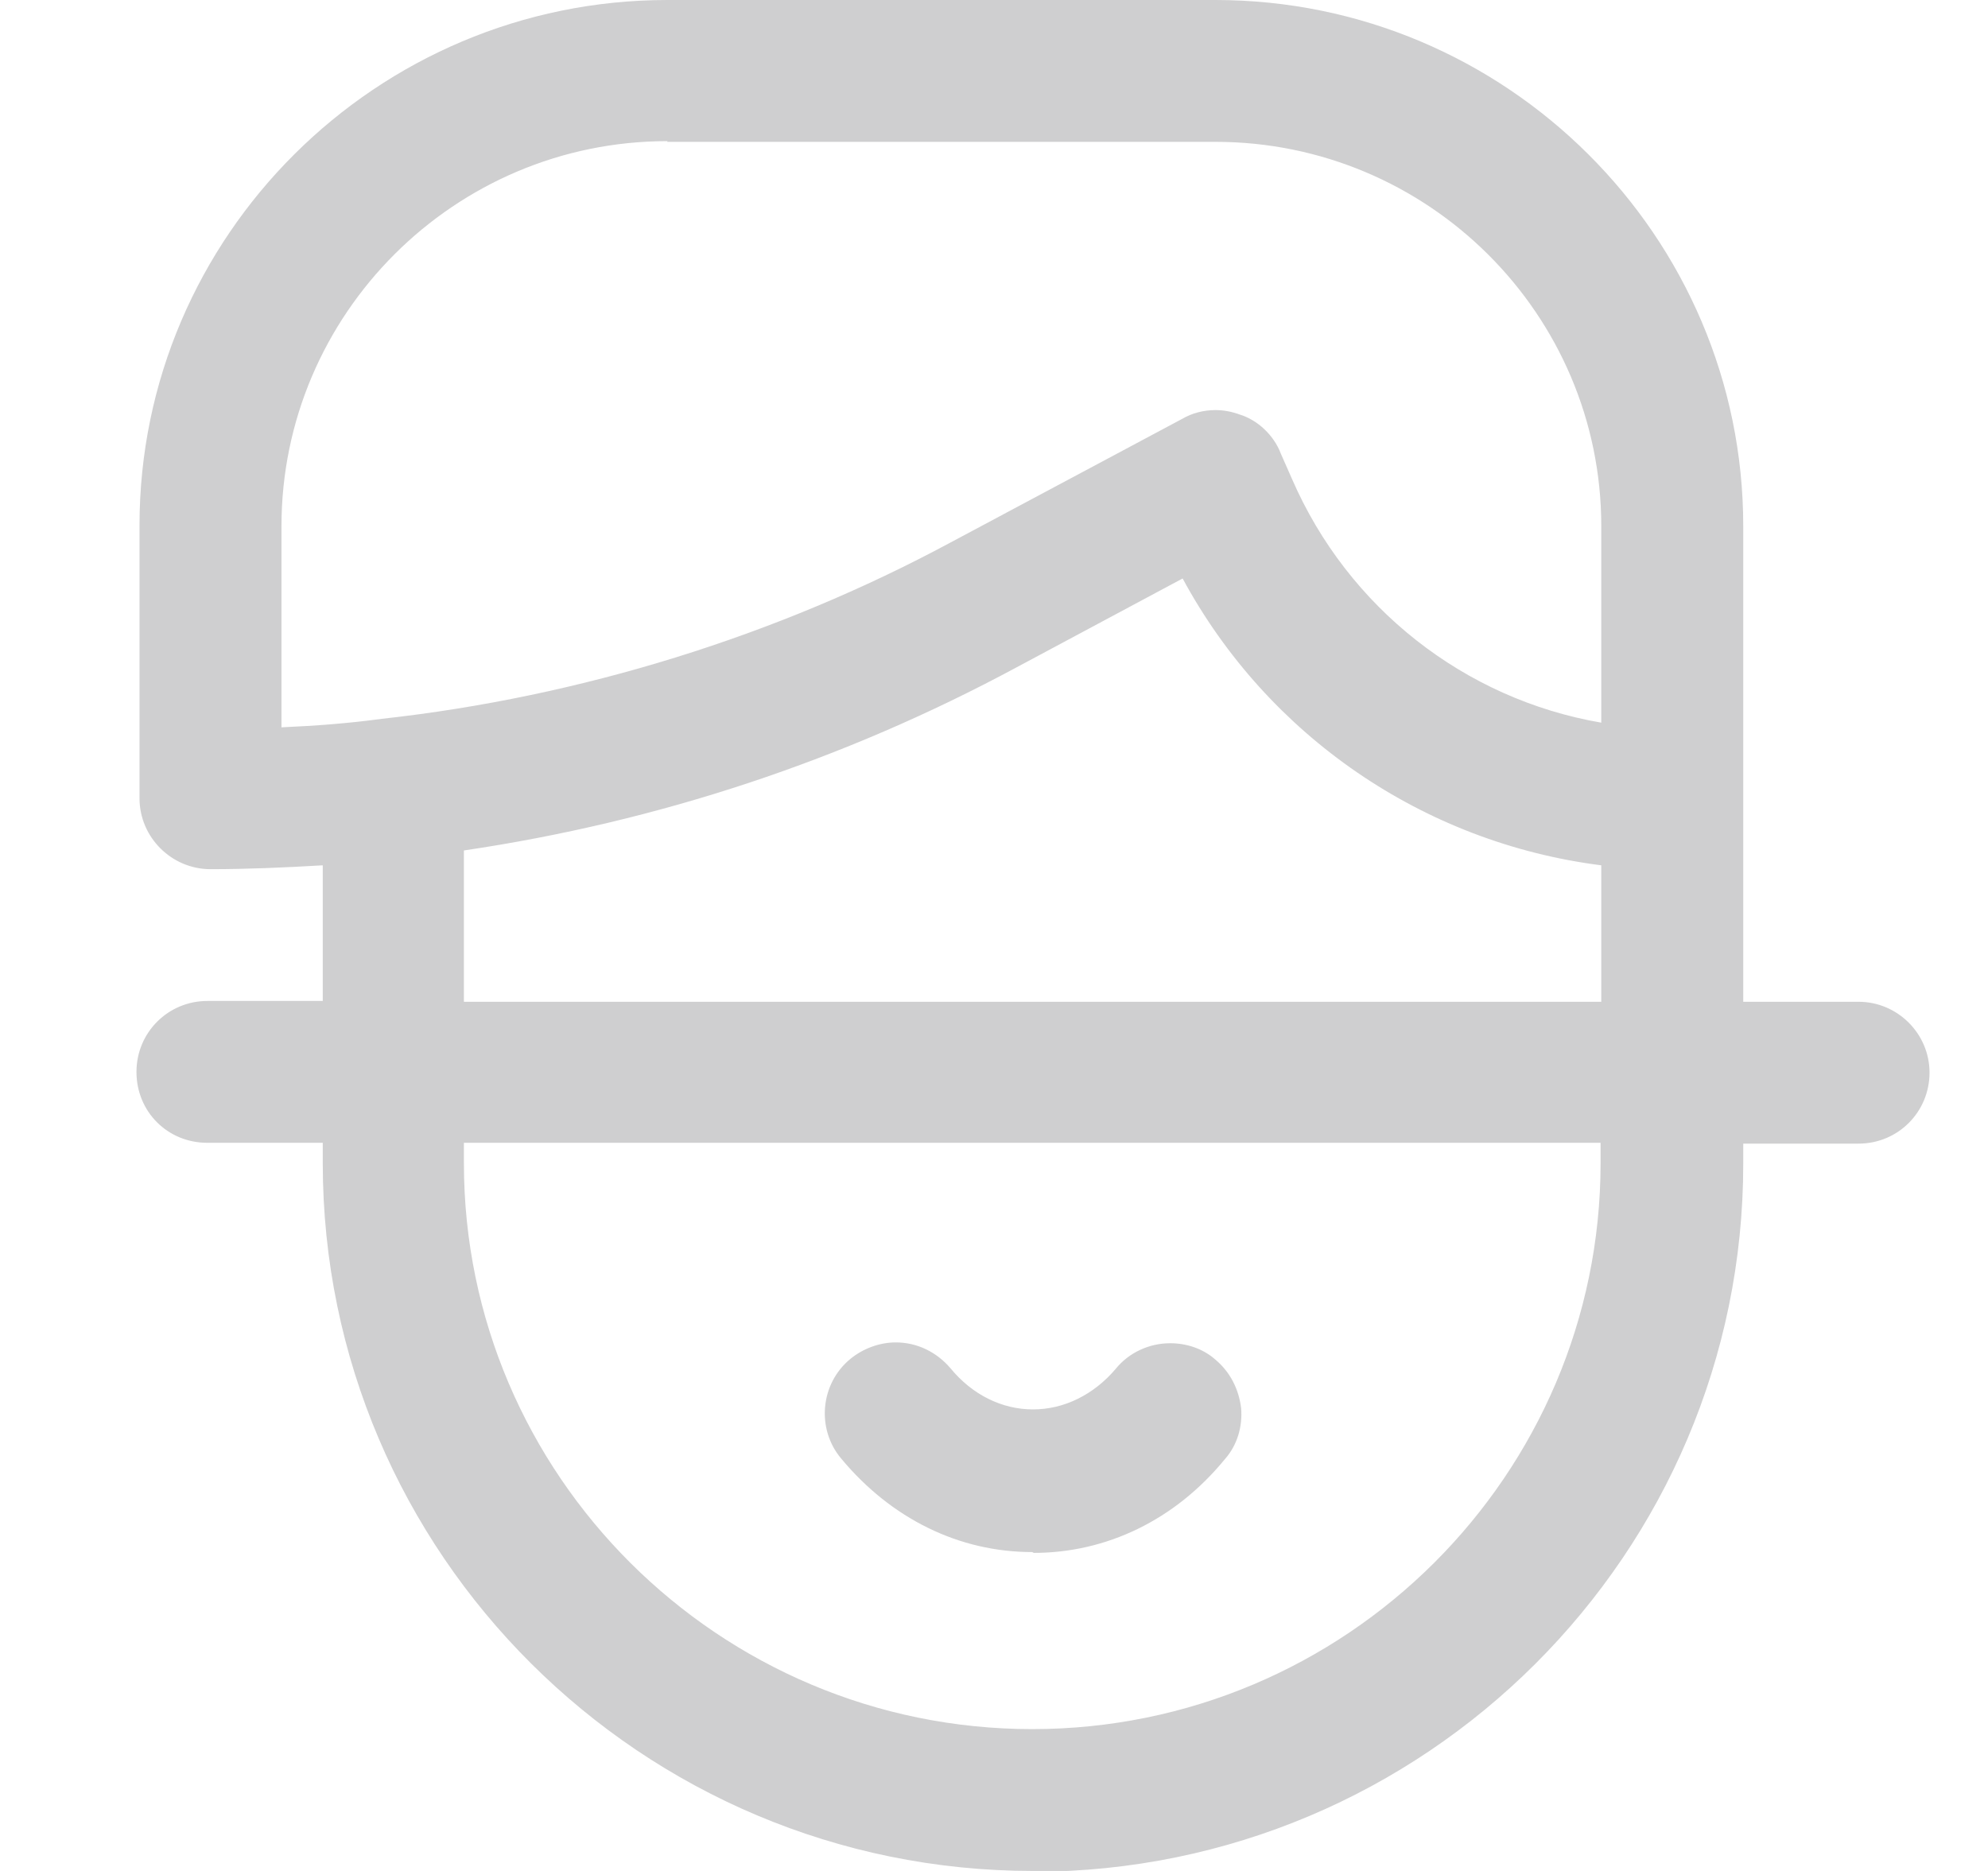 <svg width="17" height="16" viewBox="0 0 17 16" fill="none" xmlns="http://www.w3.org/2000/svg">
<g clip-path="url(#clip0_16634_4707)">
<path d="M8.833 16C5.487 16 2.76 13.287 2.76 9.947V9.773H1.773C1.433 9.773 1.167 9.507 1.167 9.167C1.167 8.827 1.44 8.56 1.773 8.56H2.76V7.4C2.42 7.42 2.107 7.433 1.8 7.433C1.467 7.433 1.193 7.16 1.193 6.827V4.493C1.193 2.02 3.22 0 5.707 0H10.393C12.88 0 14.907 2.02 14.907 4.5V8.567H15.893C16.227 8.567 16.5 8.84 16.5 9.173C16.5 9.507 16.233 9.78 15.893 9.78H14.907V9.953C14.907 13.287 12.187 16.007 8.833 16.007V16ZM3.967 9.947C3.967 12.613 6.147 14.787 8.827 14.787C11.507 14.787 13.687 12.613 13.687 9.947V9.773H3.967V9.947ZM13.693 8.567V7.4C12.173 7.207 10.84 6.293 10.113 4.947L8.693 5.707C7.22 6.5 5.633 7.027 3.967 7.273V8.567H13.693ZM5.707 1.207C3.887 1.207 2.407 2.687 2.407 4.5V6.22C2.693 6.207 2.973 6.187 3.267 6.147C4.96 5.96 6.64 5.44 8.127 4.64L10.113 3.58C10.193 3.533 10.293 3.507 10.393 3.507C10.467 3.507 10.533 3.52 10.607 3.547C10.753 3.593 10.893 3.72 10.953 3.88L11.047 4.093C11.527 5.2 12.527 5.98 13.693 6.18V4.5C13.693 2.687 12.213 1.213 10.393 1.213H5.707V1.207Z" fill="#CFCFD0"/>
<path d="M8.827 13.273C8.2 13.273 7.62 12.987 7.193 12.473C6.98 12.22 7.013 11.833 7.273 11.62C7.38 11.533 7.52 11.48 7.66 11.48C7.84 11.48 8.007 11.56 8.127 11.7C8.313 11.927 8.567 12.053 8.833 12.053C9.1 12.053 9.353 11.927 9.54 11.707C9.653 11.567 9.827 11.487 10.007 11.487C10.147 11.487 10.287 11.533 10.393 11.627C10.52 11.733 10.593 11.88 10.613 12.04C10.627 12.2 10.58 12.36 10.473 12.48C10.047 13 9.46 13.28 8.84 13.28L8.827 13.273Z" fill="#CFCFD0"/>
</g>
<defs>
<clipPath id="clip0_16634_4707">
<rect width="16" height="16" fill="white" transform="translate(0.5)"/>
</clipPath>
</defs>
</svg>
